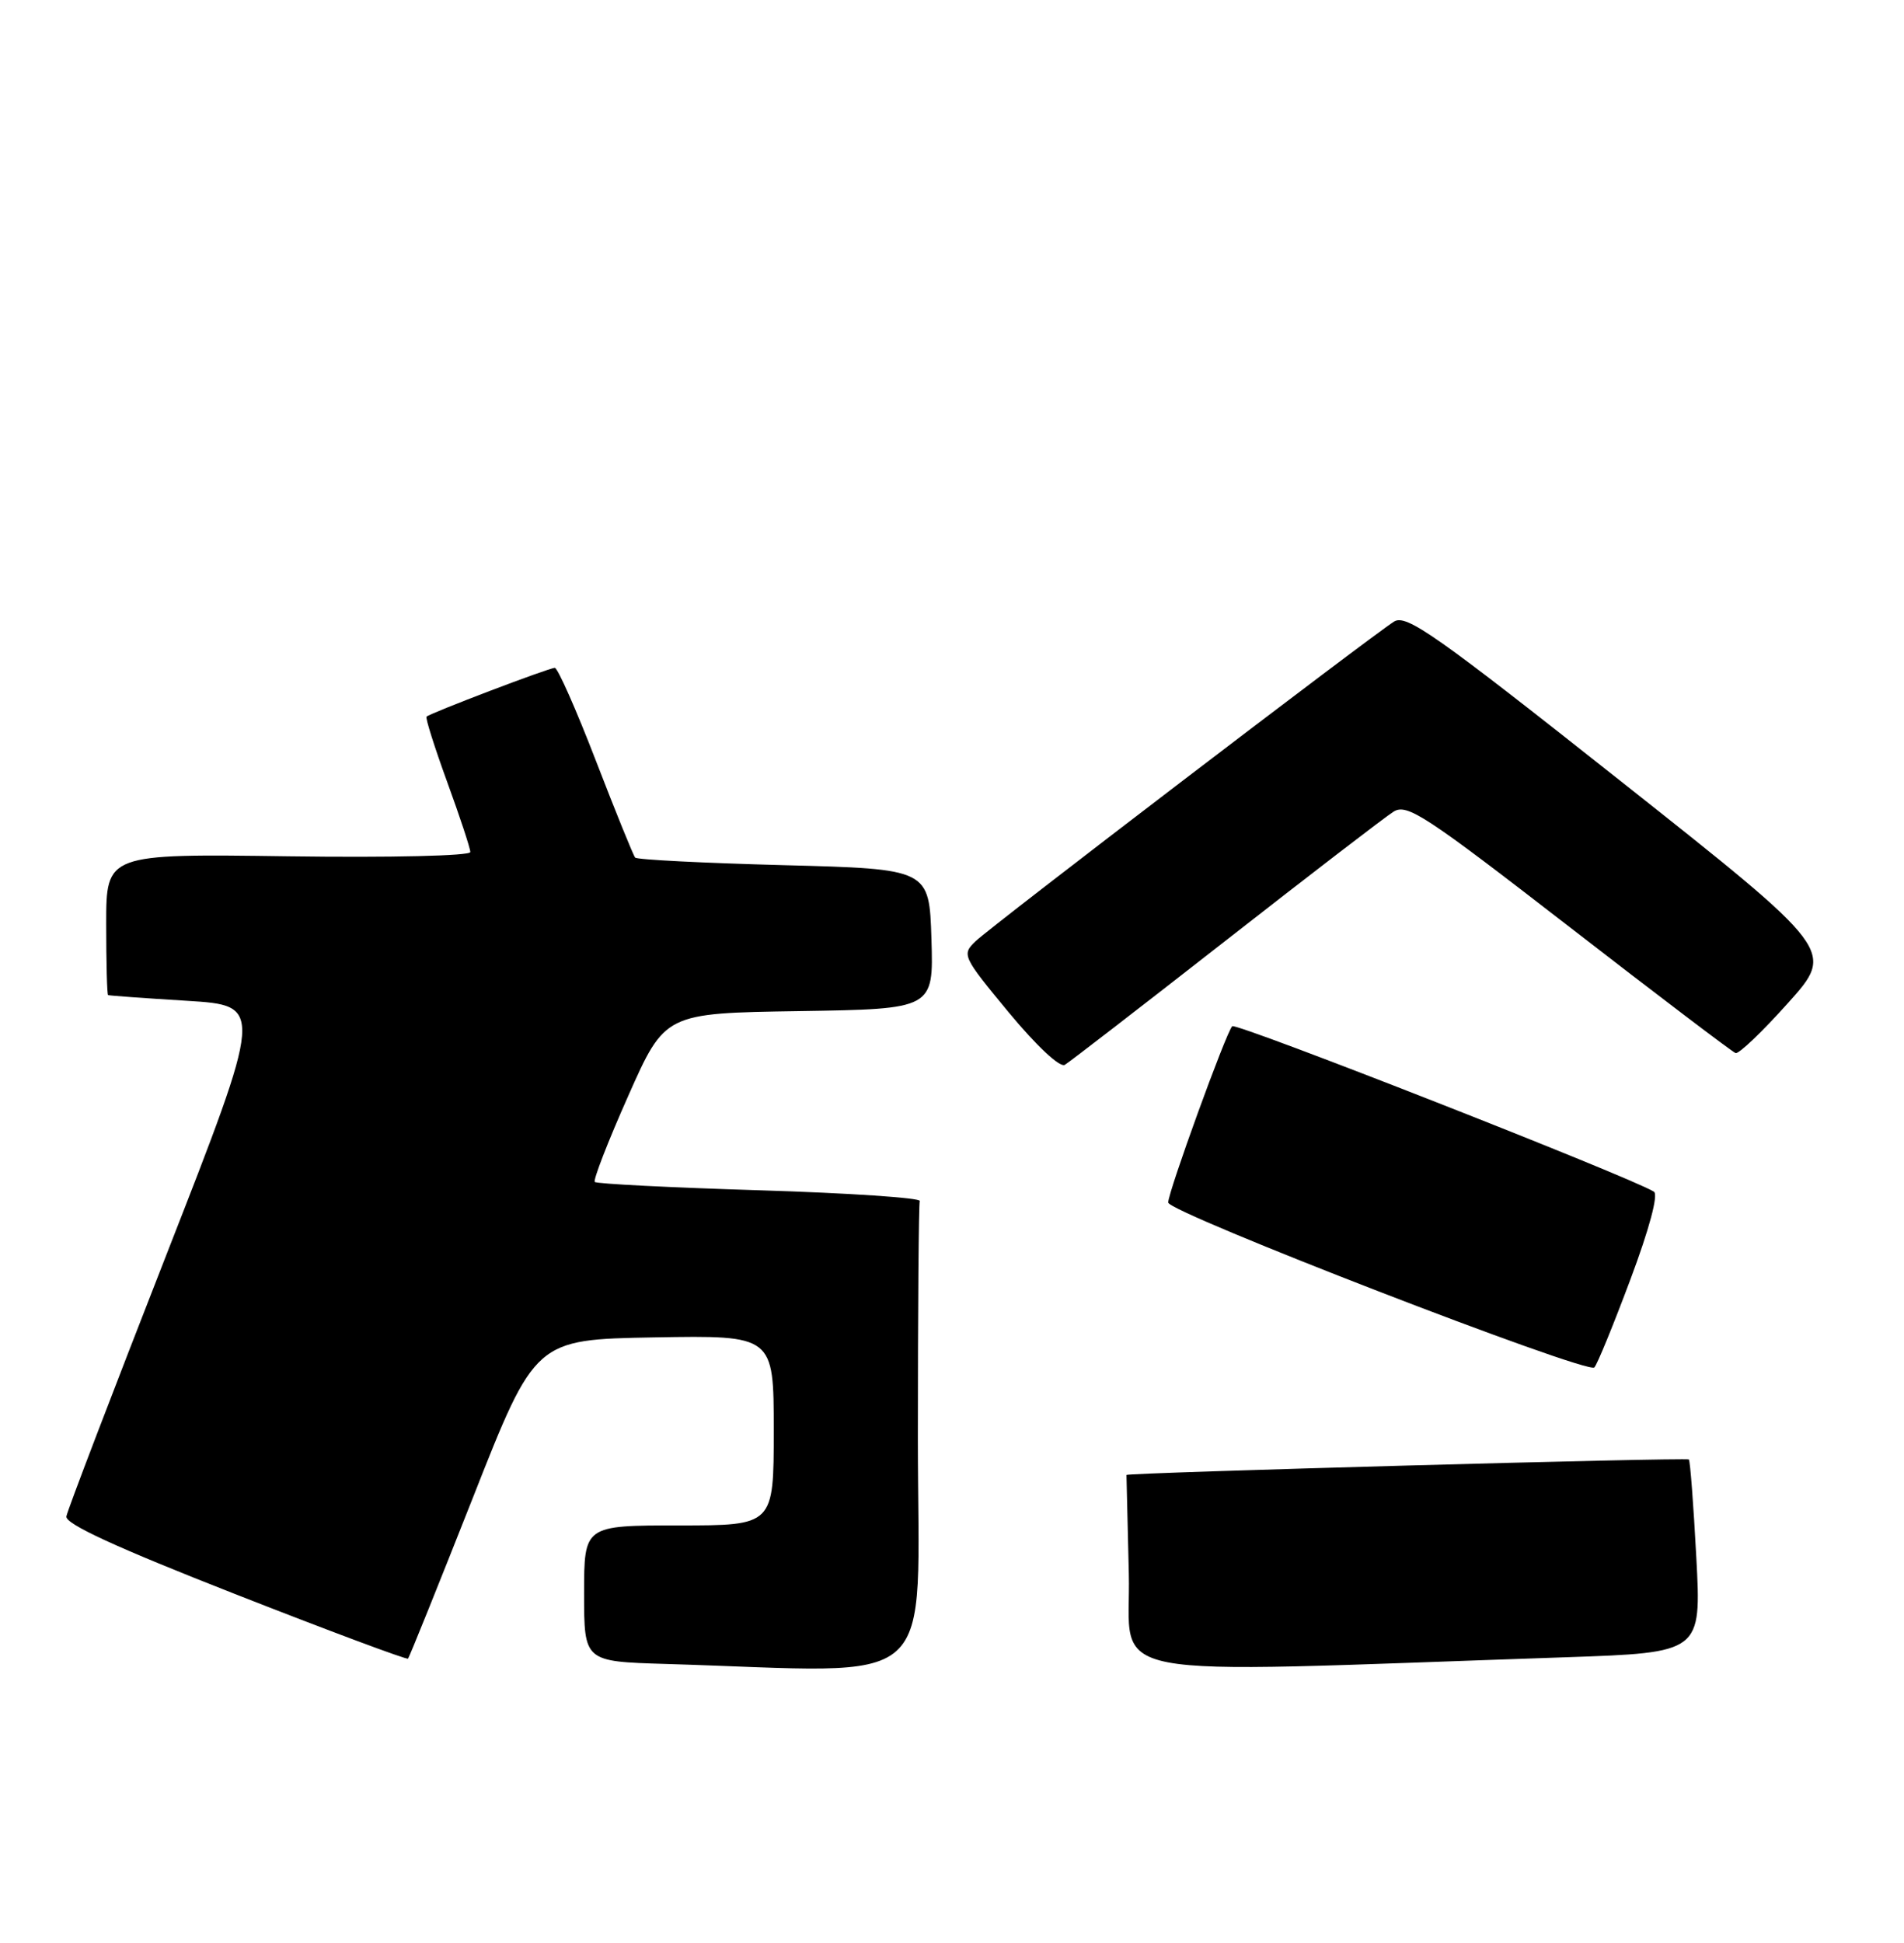 <?xml version="1.0" encoding="UTF-8" standalone="no"?>
<!DOCTYPE svg PUBLIC "-//W3C//DTD SVG 1.1//EN" "http://www.w3.org/Graphics/SVG/1.1/DTD/svg11.dtd" >
<svg xmlns="http://www.w3.org/2000/svg" xmlns:xlink="http://www.w3.org/1999/xlink" version="1.1" viewBox="0 0 251 256">
 <g >
 <path fill="currentColor"
d=" M 121.00 189.50 C 121.00 172.72 121.11 158.66 121.25 158.25 C 121.39 157.84 111.90 157.20 100.18 156.84 C 88.45 156.48 78.65 155.99 78.41 155.74 C 78.17 155.50 80.15 150.40 82.82 144.40 C 87.66 133.50 87.66 133.50 105.37 133.23 C 123.07 132.95 123.07 132.95 122.79 123.73 C 122.50 114.50 122.50 114.50 103.33 114.00 C 92.79 113.72 83.97 113.28 83.73 113.00 C 83.49 112.72 81.16 106.99 78.56 100.25 C 75.96 93.51 73.52 88.00 73.14 88.00 C 72.37 88.00 56.71 93.96 56.23 94.43 C 56.06 94.60 57.29 98.48 58.96 103.06 C 60.63 107.64 62.00 111.78 62.00 112.27 C 62.00 112.77 51.56 113.02 38.00 112.83 C 14.00 112.50 14.00 112.50 14.00 121.75 C 14.00 126.84 14.11 131.06 14.25 131.12 C 14.39 131.19 19.06 131.53 24.64 131.87 C 34.78 132.50 34.78 132.50 21.89 165.45 C 14.80 183.57 8.88 199.03 8.75 199.81 C 8.58 200.80 15.33 203.90 30.99 210.04 C 43.36 214.89 53.62 218.72 53.79 218.55 C 53.96 218.37 57.80 208.84 62.33 197.37 C 70.55 176.50 70.55 176.50 86.28 176.22 C 102.00 175.95 102.00 175.95 102.00 188.47 C 102.00 201.00 102.00 201.00 89.50 201.00 C 77.00 201.00 77.00 201.00 77.00 209.97 C 77.00 218.93 77.00 218.93 87.75 219.25 C 124.54 220.35 121.00 223.52 121.00 189.50 Z  M 206.40 218.37 C 224.29 217.76 224.29 217.76 223.62 205.19 C 223.25 198.27 222.81 192.48 222.64 192.31 C 222.35 192.02 148.50 194.05 148.50 194.35 C 148.50 194.43 148.64 200.29 148.81 207.36 C 149.15 221.68 143.05 220.52 206.40 218.37 Z  M 214.94 168.57 C 217.43 161.92 218.64 157.40 218.03 157.02 C 214.86 155.06 162.96 134.71 162.44 135.22 C 161.64 136.02 154.00 157.05 154.00 158.45 C 154.00 159.76 209.24 181.12 210.18 180.18 C 210.55 179.81 212.69 174.58 214.94 168.57 Z  M 161.62 123.91 C 172.69 115.26 182.63 107.62 183.71 106.95 C 185.48 105.84 187.88 107.42 206.86 122.11 C 218.50 131.12 228.38 138.62 228.80 138.76 C 229.22 138.91 232.34 135.93 235.73 132.14 C 241.89 125.27 241.89 125.27 213.76 103.01 C 189.25 83.61 185.40 80.90 183.78 81.90 C 180.81 83.76 130.69 122.02 128.61 124.02 C 126.77 125.79 126.87 126.01 132.98 133.40 C 136.63 137.80 139.71 140.69 140.37 140.31 C 140.99 139.94 150.55 132.56 161.62 123.91 Z "/>
</g>
</svg>